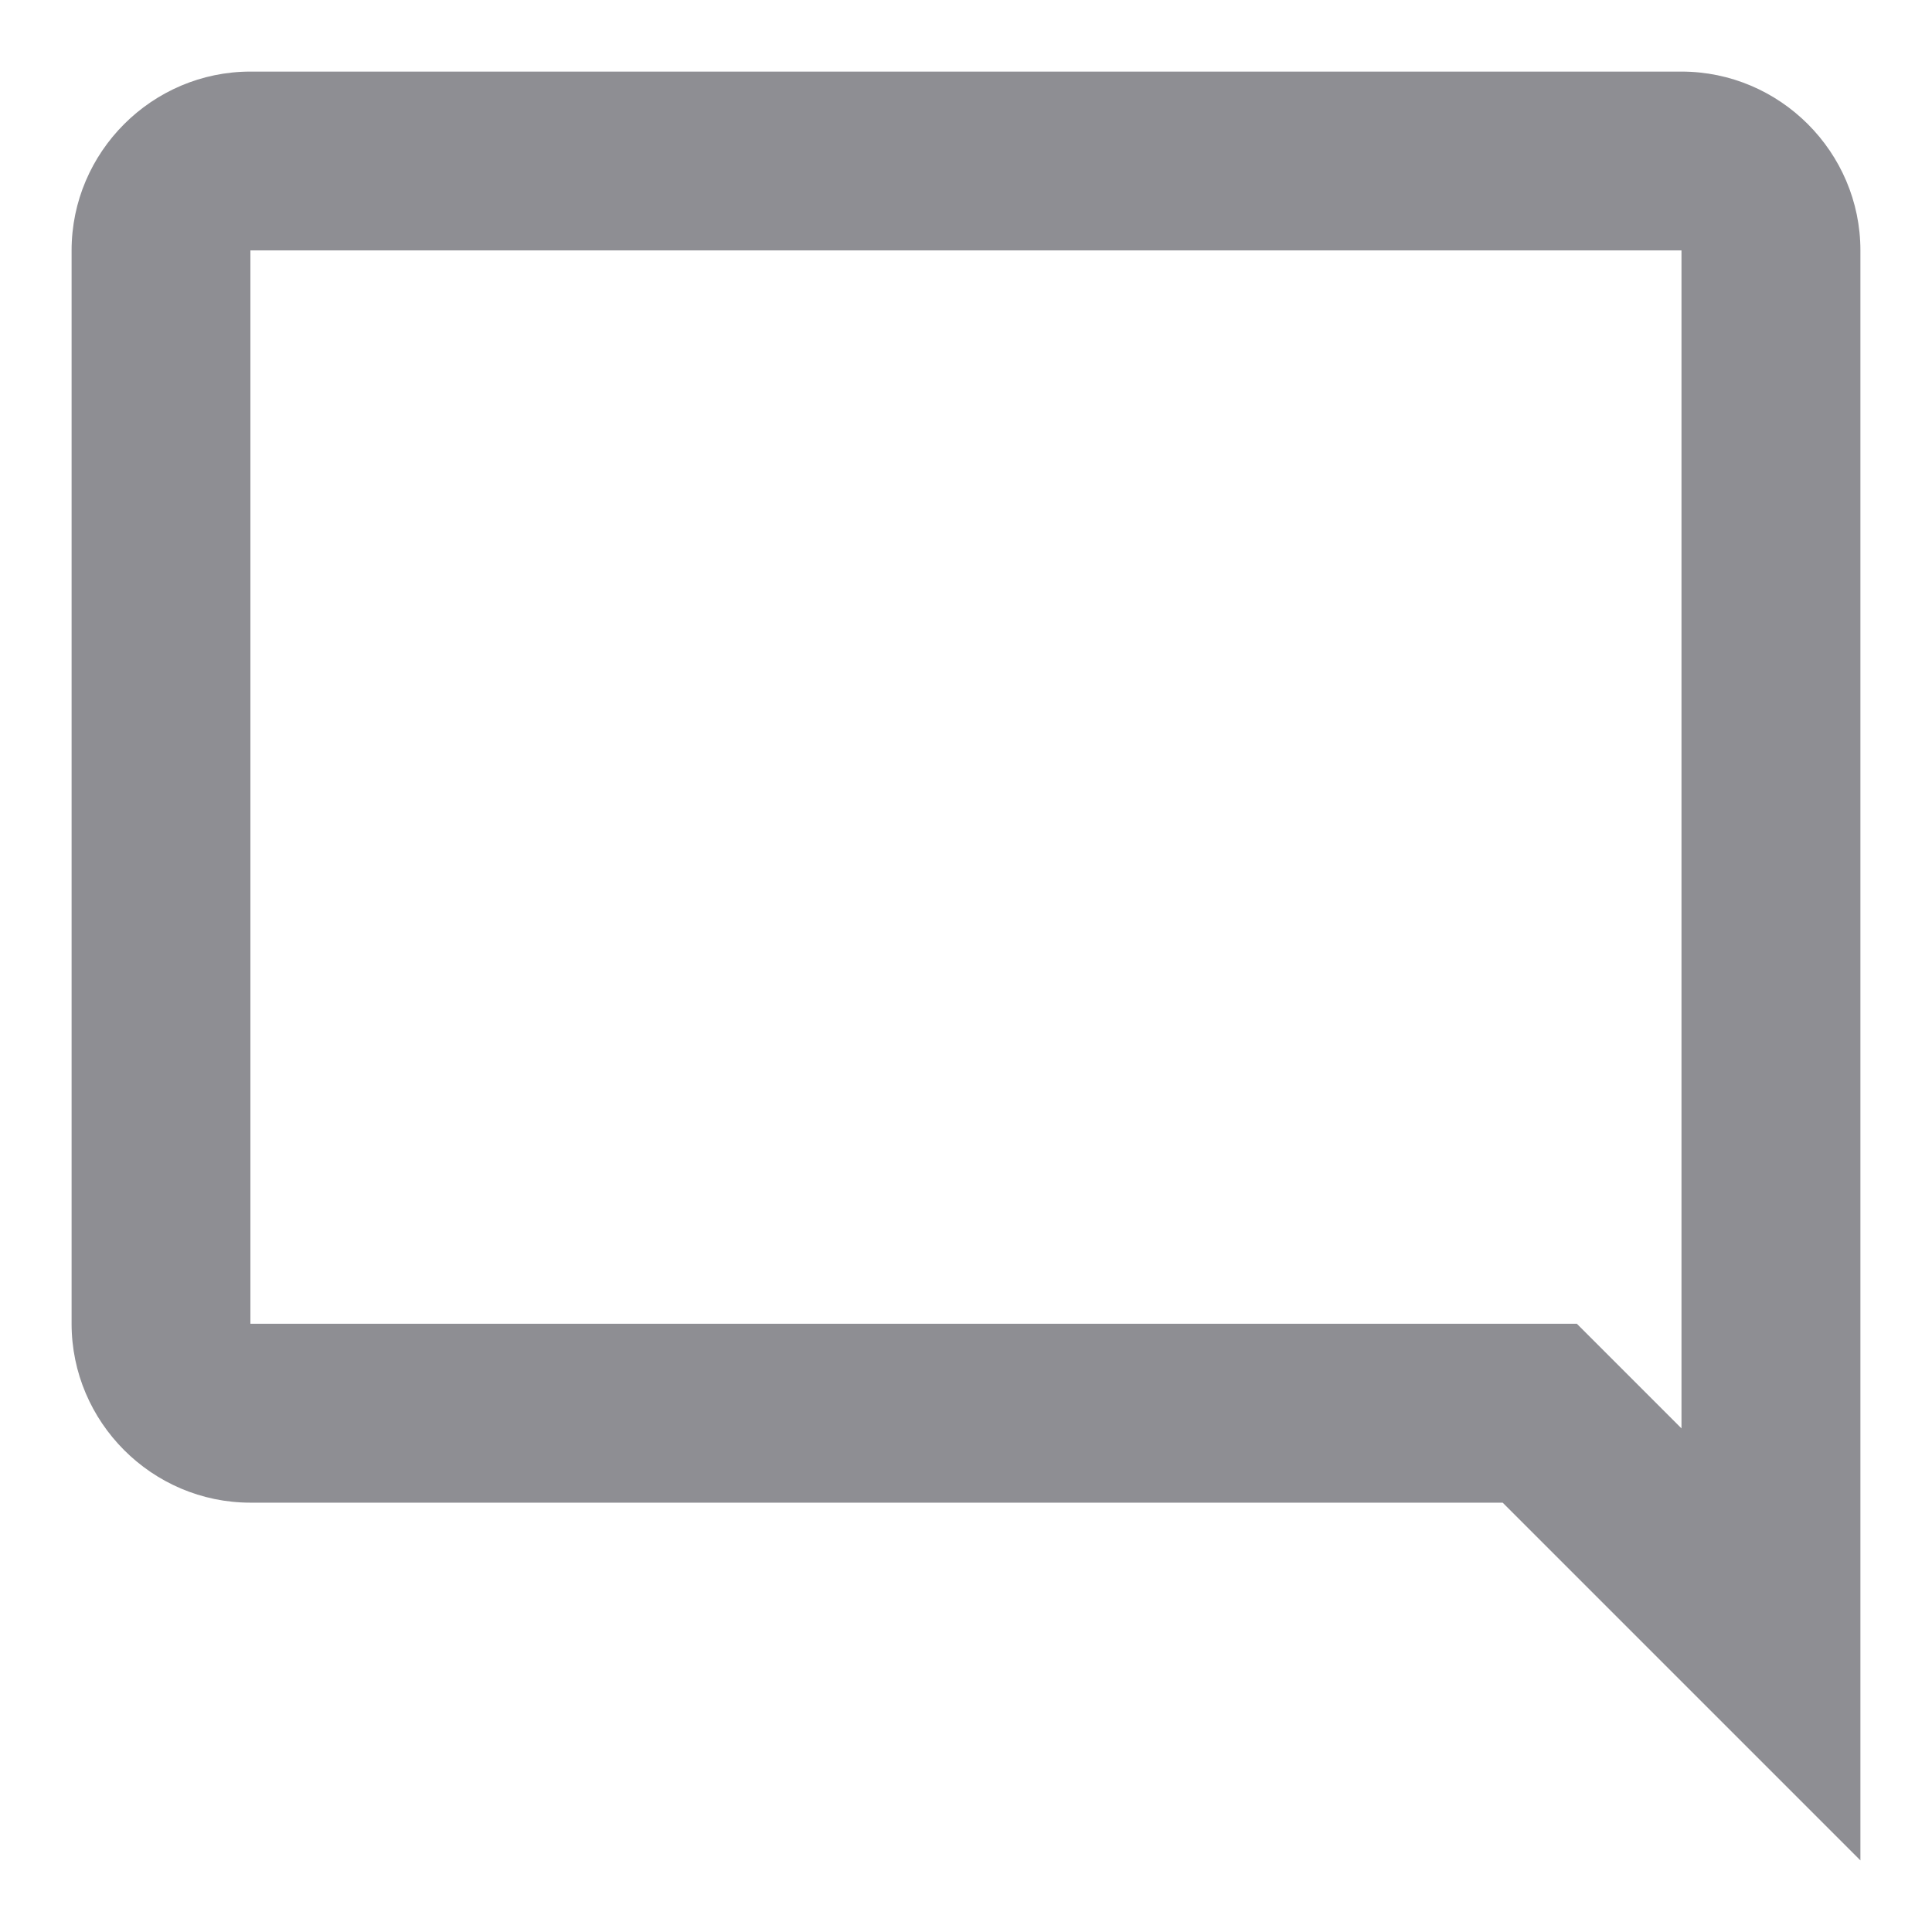 <svg width="18" height="18" viewBox="0 0 18 18" fill="none" xmlns="http://www.w3.org/2000/svg">
<path d="M15.666 13.308L14.691 12.333H2.333V2.333H15.666V13.308ZM15.666 0.667H2.333C1.417 0.667 0.667 1.417 0.667 2.333V12.333C0.667 13.25 1.417 14 2.333 14H14L17.333 17.333V2.333C17.333 1.417 16.583 0.667 15.666 0.667Z" fill="#8E8E93"/>
</svg>
